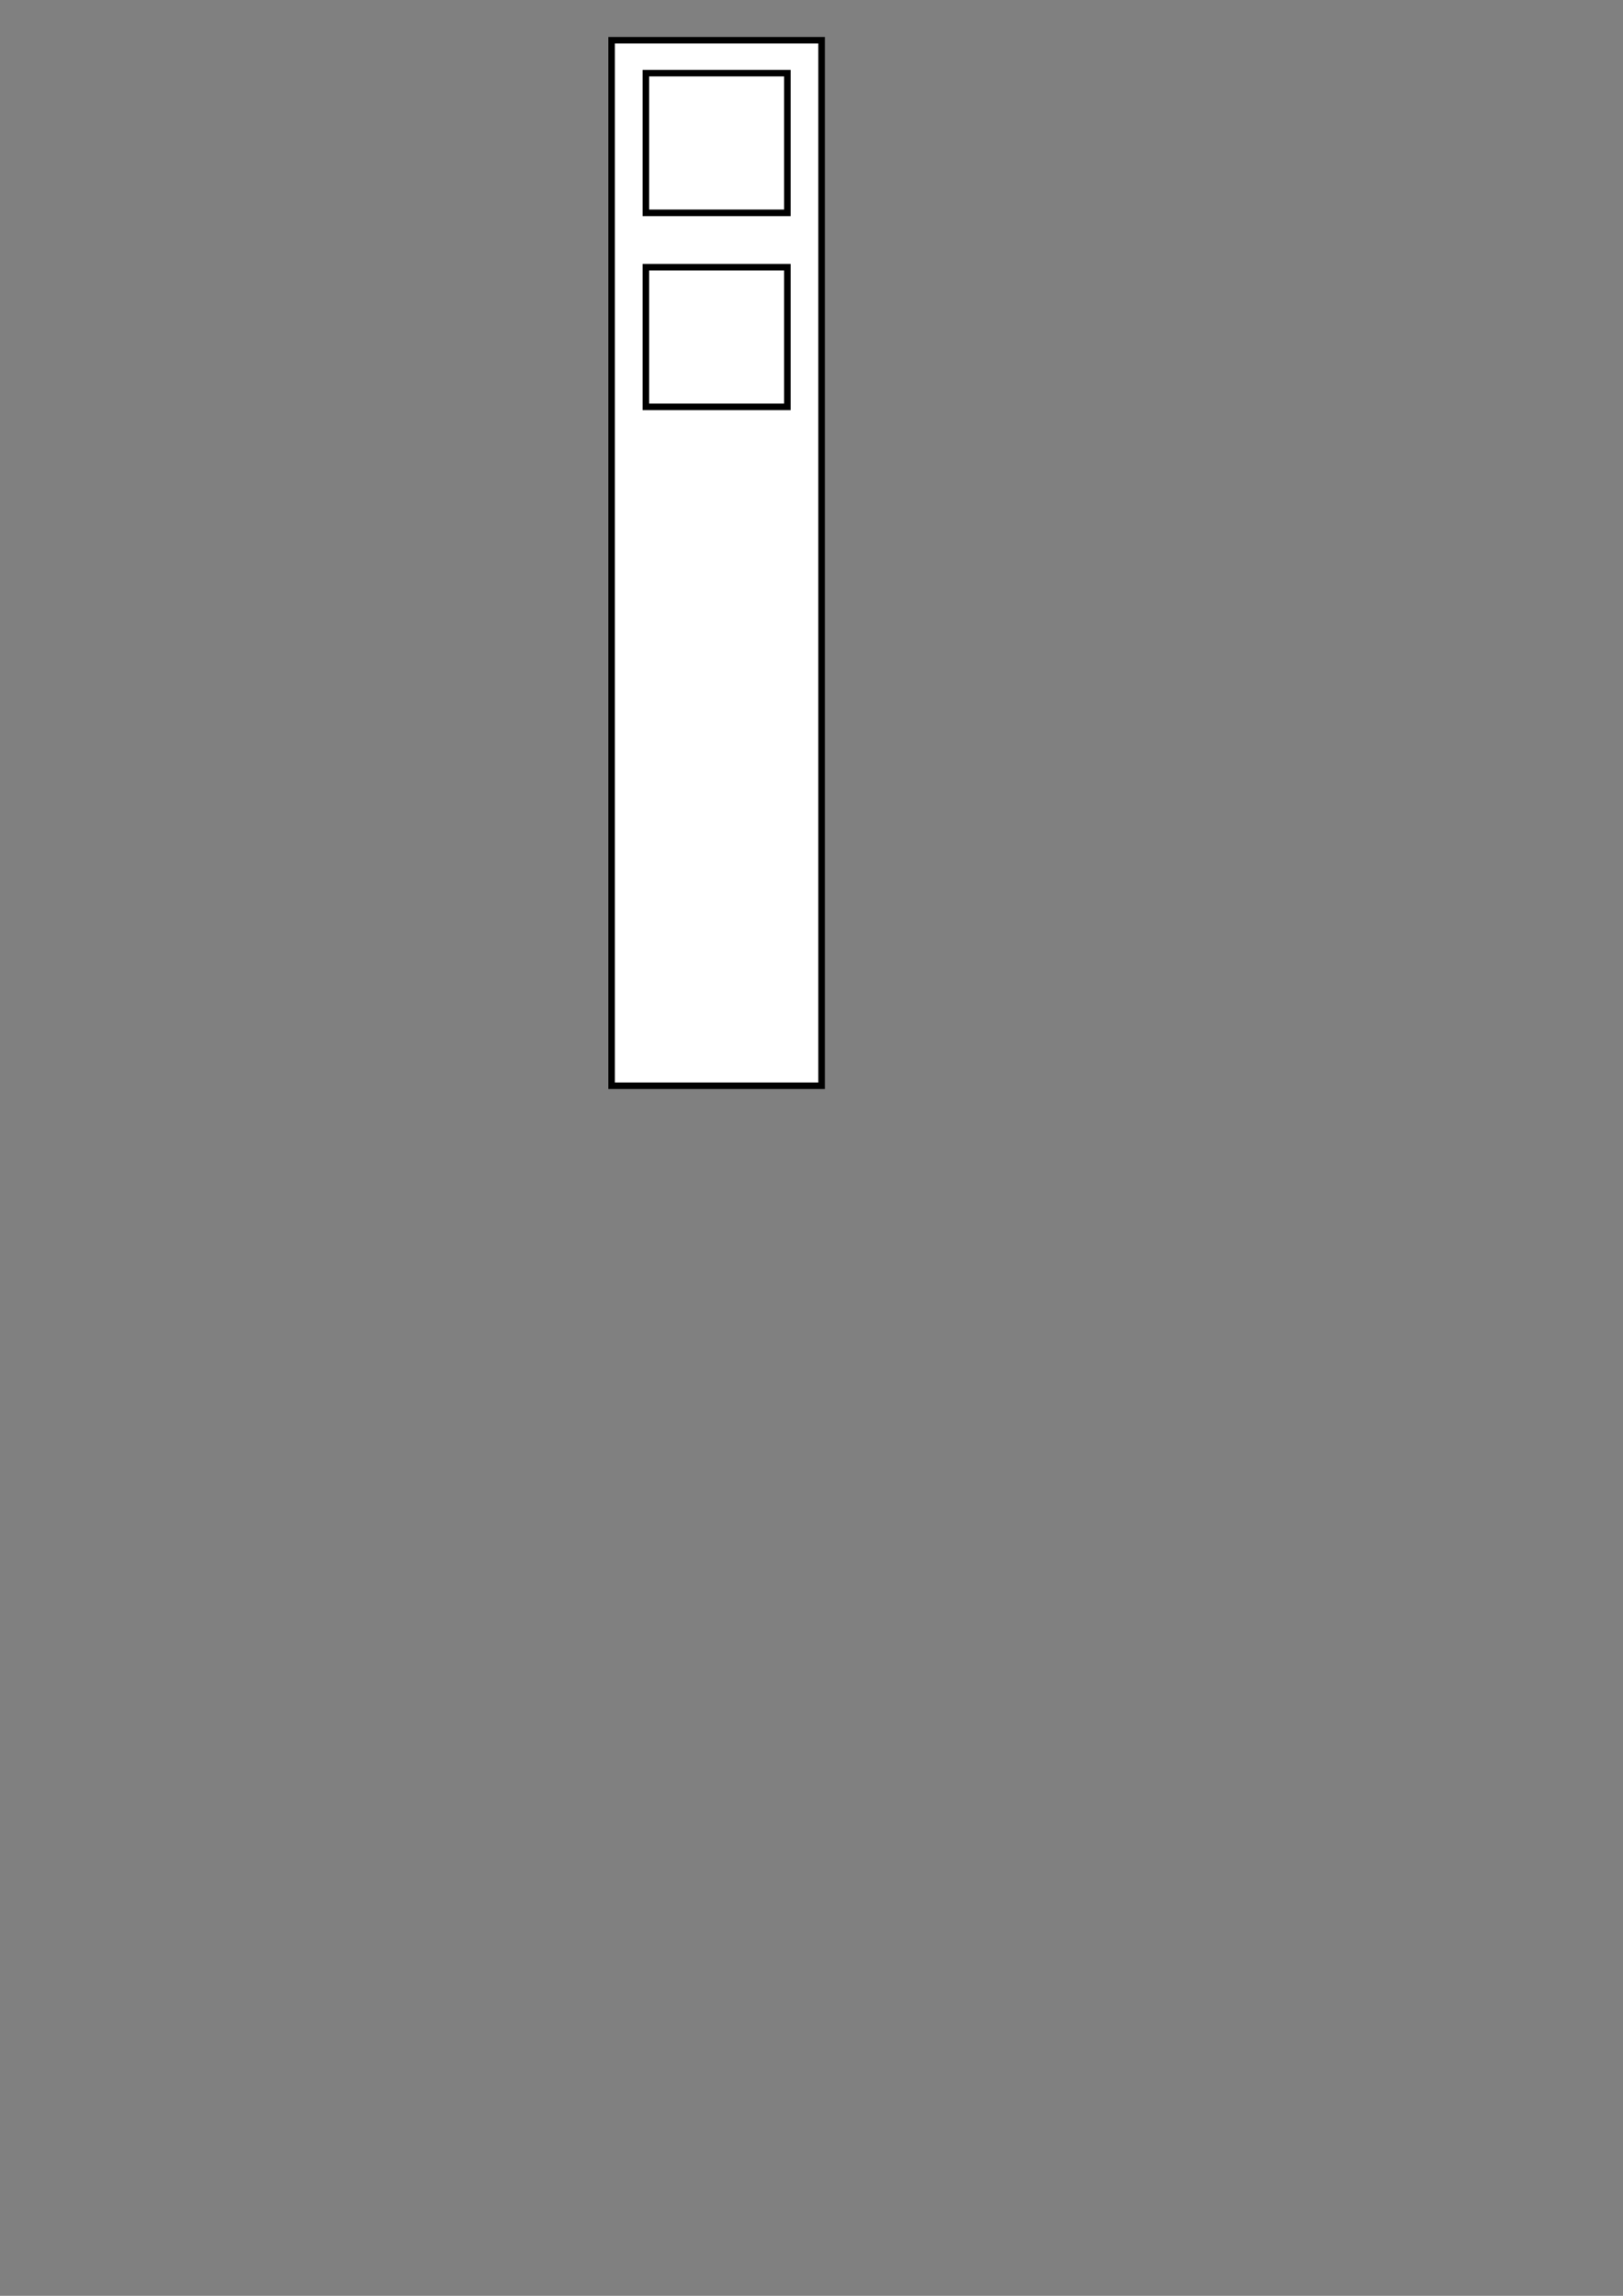 <?xml version="1.0" encoding="UTF-8" standalone="no"?>
<!-- Created with Inkscape (http://www.inkscape.org/) -->
<svg
   xmlns:dc="http://purl.org/dc/elements/1.1/"
   xmlns:cc="http://creativecommons.org/ns#"
   xmlns:rdf="http://www.w3.org/1999/02/22-rdf-syntax-ns#"
   xmlns:svg="http://www.w3.org/2000/svg"
   xmlns="http://www.w3.org/2000/svg"
   xmlns:sodipodi="http://sodipodi.sourceforge.net/DTD/sodipodi-0.dtd"
   xmlns:inkscape="http://www.inkscape.org/namespaces/inkscape"
   width="744.094"
   height="1052.362"
   id="svg4266"
   sodipodi:version="0.32"
   inkscape:version="0.46"
   sodipodi:docname="band_0.svg"
   inkscape:output_extension="org.inkscape.output.svg.inkscape">
  <rect width="100%" height="100%" fill="#808080" stroke="none"/>
  <defs
     id="defs4268">
    <inkscape:perspective
       sodipodi:type="inkscape:persp3d"
       inkscape:vp_x="0 : 526.18109 : 1"
       inkscape:vp_y="0 : 1000 : 0"
       inkscape:vp_z="744.09448 : 526.18109 : 1"
       inkscape:persp3d-origin="372.04724 : 350.78739 : 1"
       id="perspective4274" />
  </defs>
  <sodipodi:namedview
     id="base"
     pagecolor="#ffffff"
     bordercolor="#666666"
     borderopacity="1.0"
     gridtolerance="10000"
     guidetolerance="10"
     objecttolerance="10"
     inkscape:pageopacity="0.0"
     inkscape:pageshadow="2"
     inkscape:zoom="0.35"
     inkscape:cx="889.28571"
     inkscape:cy="520"
     inkscape:document-units="px"
     inkscape:current-layer="g8485"
     showgrid="false"
     inkscape:window-width="673"
     inkscape:window-height="723"
     inkscape:window-x="5"
     inkscape:window-y="73" />
  <g
     inkscape:label="Layer 1"
     inkscape:groupmode="layer"
     id="layer1">
    <g
       id="g8485"
       transform="matrix(0.437,0,0,0.437,-3124.427,324.535)">
      <path
         id="rect8185"
         d="M 7791.382,-700.42 L 8011.677,-700.42 L 8011.677,396.266 L 7791.382,396.266 L 7791.382,-700.42 z"
         style="fill:#ffffff;fill-opacity:1;fill-rule:nonzero;stroke:#000000;stroke-width:6.865;stroke-linecap:round;stroke-linejoin:miter;marker:none;marker-start:none;marker-mid:none;marker-end:none;stroke-miterlimit:4;stroke-dashoffset:0;stroke-opacity:1;visibility:visible;display:inline;overflow:visible;enable-background:accumulate;stroke-dasharray:none" />
      <path
         id="rect8187"
         d="M 7827.3,-665.922 L 7975.76,-665.922 L 7975.76,-519.412 L 7827.3,-519.412 L 7827.3,-665.922 z"
         style="fill:none;fill-opacity:0.724;fill-rule:nonzero;stroke:#000000;stroke-width:6.865;stroke-linecap:round;stroke-linejoin:miter;marker:none;marker-start:none;marker-mid:none;marker-end:none;stroke-miterlimit:4;stroke-dashoffset:0;stroke-opacity:1;visibility:visible;display:inline;overflow:visible;enable-background:accumulate" />
      <path
         id="rect8189"
         d="M 7827.3,-462.389 L 7975.76,-462.389 L 7975.76,-315.879 L 7827.3,-315.879 L 7827.3,-462.389 z"
         style="fill:none;fill-opacity:0.724;fill-rule:nonzero;stroke:#000000;stroke-width:6.865;stroke-linecap:round;stroke-linejoin:miter;marker:none;marker-start:none;marker-mid:none;marker-end:none;stroke-miterlimit:4;stroke-dashoffset:0;stroke-opacity:1;visibility:visible;display:inline;overflow:visible;enable-background:accumulate" />
    </g>
  </g>
</svg>
